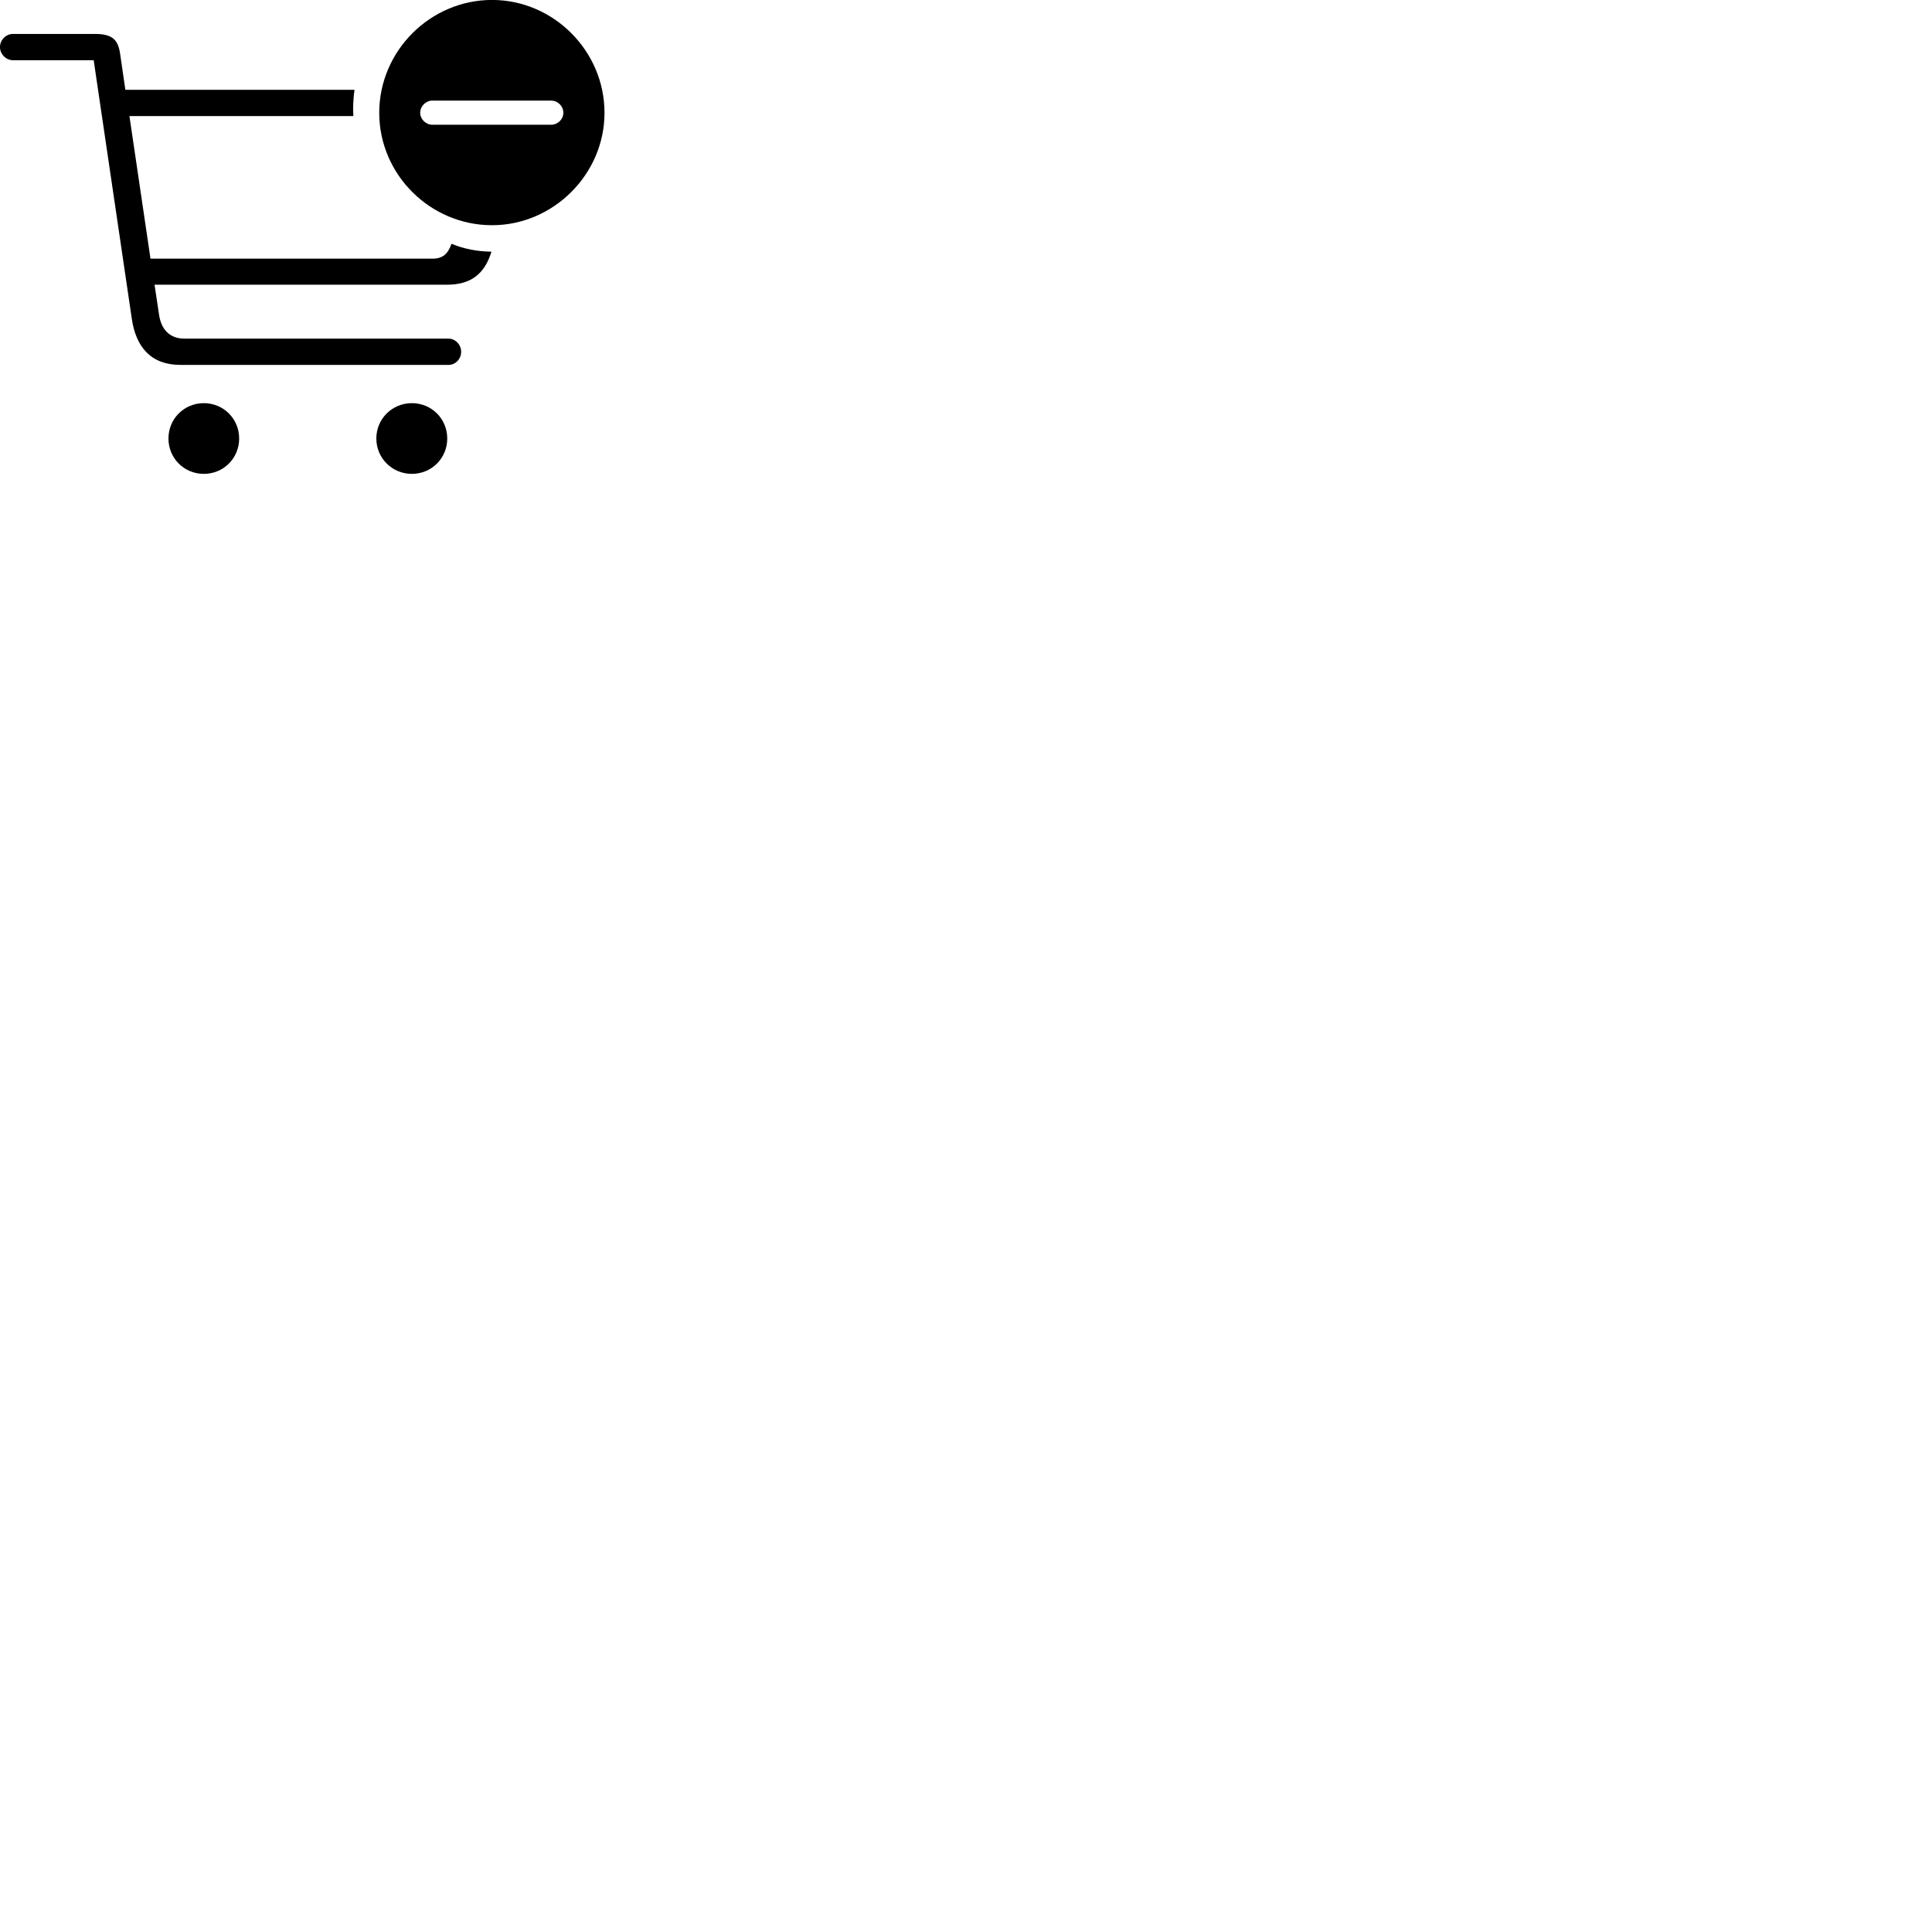 
        <svg xmlns="http://www.w3.org/2000/svg" viewBox="0 0 100 100">
            <path d="M25.469 11.657C28.629 11.657 31.289 9.027 31.289 5.837C31.289 2.637 28.649 -0.003 25.469 -0.003C22.269 -0.003 19.629 2.637 19.629 5.837C19.629 9.037 22.269 11.657 25.469 11.657ZM9.339 18.887H23.219C23.559 18.887 23.869 18.597 23.869 18.207C23.869 17.827 23.559 17.527 23.219 17.527H9.539C8.799 17.527 8.339 17.067 8.229 16.267L7.999 14.737H23.119C24.359 14.737 25.069 14.207 25.439 13.027C24.719 13.017 24.009 12.887 23.369 12.617C23.189 13.137 22.919 13.387 22.399 13.387H7.789L6.699 6.007H18.289C18.259 5.587 18.289 5.067 18.349 4.647H6.489L6.219 2.797C6.119 2.107 5.869 1.757 4.929 1.757H0.669C0.309 1.757 -0.001 2.067 -0.001 2.437C-0.001 2.797 0.309 3.117 0.669 3.117H4.849L6.819 16.477C7.029 17.967 7.819 18.887 9.339 18.887ZM22.379 6.457C22.039 6.457 21.749 6.167 21.749 5.837C21.749 5.497 22.039 5.207 22.379 5.207H28.519C28.879 5.207 29.159 5.497 29.159 5.837C29.159 6.167 28.879 6.457 28.519 6.457ZM10.549 24.527C11.569 24.527 12.379 23.717 12.379 22.697C12.379 21.677 11.569 20.867 10.549 20.867C9.529 20.867 8.719 21.677 8.719 22.697C8.719 23.717 9.529 24.527 10.549 24.527ZM21.319 24.527C22.339 24.527 23.149 23.717 23.149 22.697C23.149 21.677 22.339 20.867 21.319 20.867C20.299 20.867 19.479 21.677 19.479 22.697C19.479 23.717 20.299 24.527 21.319 24.527Z" />
        </svg>
    
